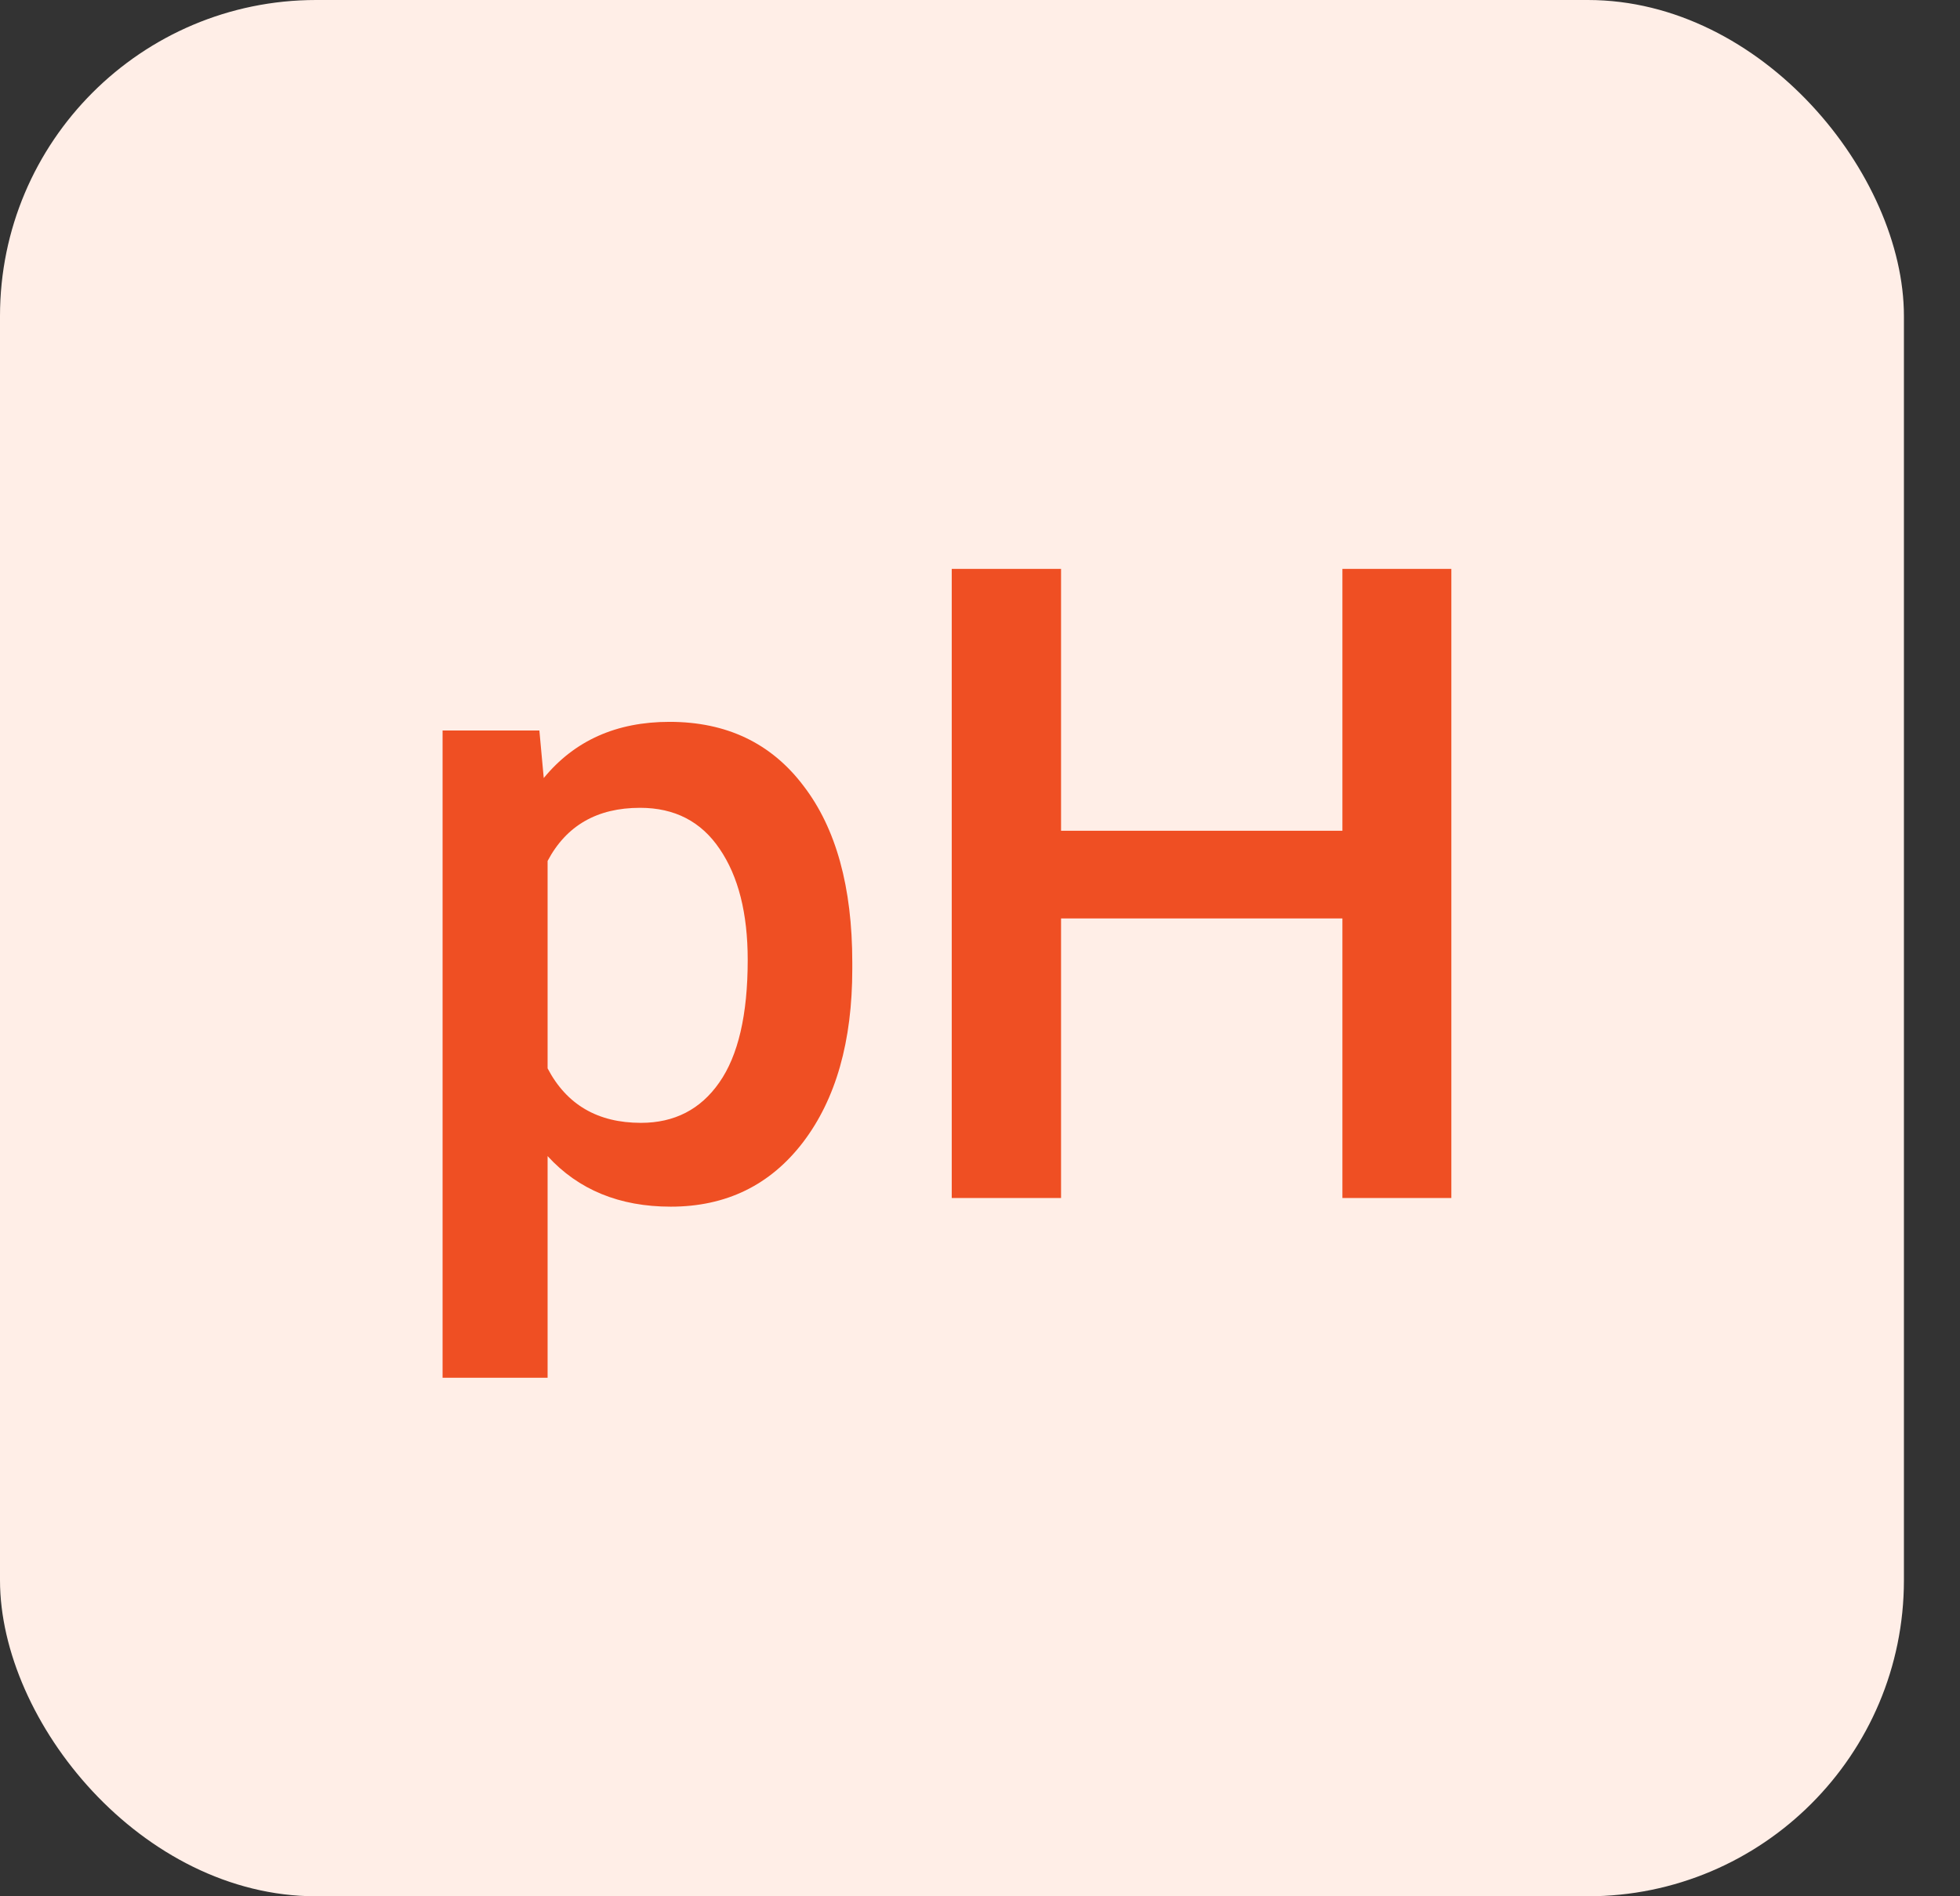 <svg width="31" height="30" viewBox="0 0 31 30" fill="none" xmlns="http://www.w3.org/2000/svg">
<rect x="0" y="0" width="31" height="30" fill="#333333" stroke="none"/>
<rect width="30.113" height="30" rx="5" fill="#FFEEE7"/>
<path d="M13.48 15.33C13.48 16.474 13.221 17.388 12.701 18.071C12.182 18.75 11.484 19.09 10.609 19.09C9.798 19.09 9.149 18.823 8.661 18.29V21.797H7V11.557H8.531L8.6 12.309C9.087 11.716 9.75 11.42 10.589 11.42C11.491 11.42 12.198 11.757 12.708 12.432C13.223 13.102 13.48 14.034 13.48 15.227V15.33ZM11.826 15.187C11.826 14.448 11.678 13.863 11.382 13.43C11.09 12.997 10.671 12.78 10.124 12.78C9.445 12.78 8.957 13.06 8.661 13.621V16.902C8.962 17.477 9.454 17.764 10.138 17.764C10.666 17.764 11.079 17.552 11.375 17.128C11.676 16.7 11.826 16.052 11.826 15.187Z" fill="#EF4F23"/>
<path d="M22.955 18.953H21.232V14.53H16.782V18.953H15.053V9H16.782V13.143H21.232V9H22.955V18.953Z" fill="#EF4F23"/>
</svg>
